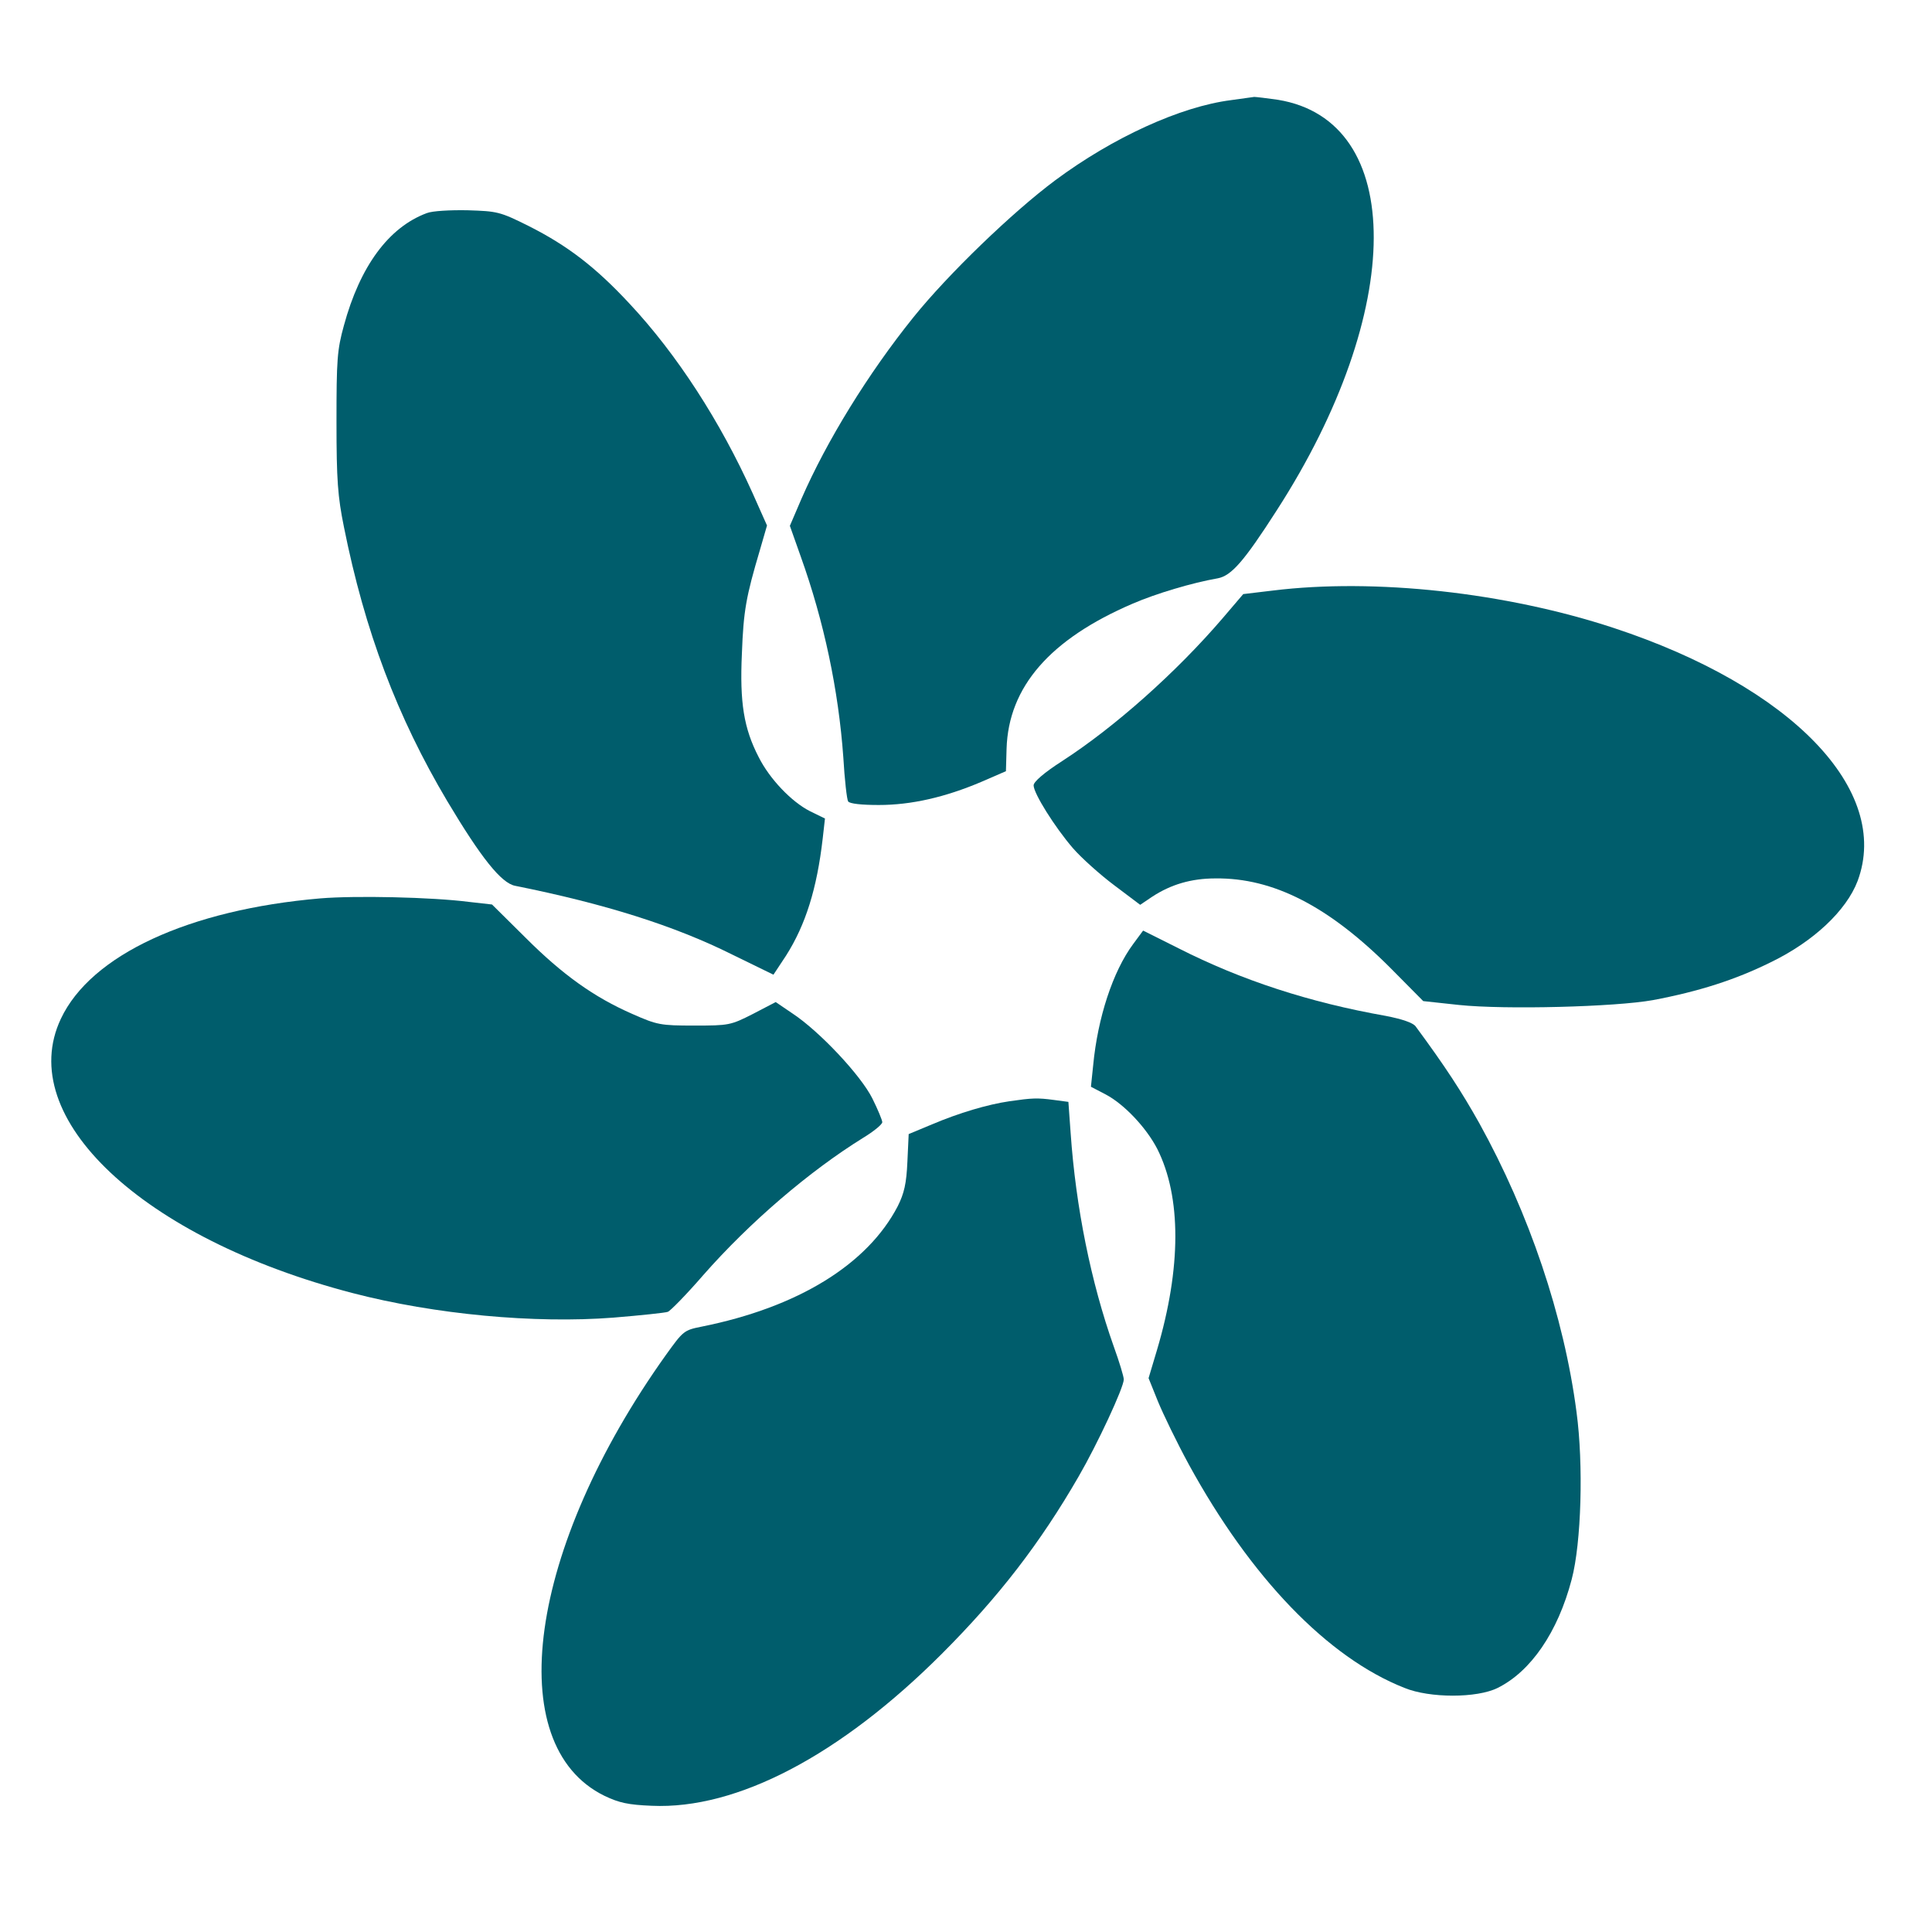 <?xml version="1.0" standalone="no"?>
<!DOCTYPE svg PUBLIC "-//W3C//DTD SVG 20010904//EN"
 "http://www.w3.org/TR/2001/REC-SVG-20010904/DTD/svg10.dtd">
<svg xmlns="http://www.w3.org/2000/svg" width="480px" height="480px" viewBox="0 0 600 600">
    <g transform="translate(0,600) scale(0.1,-0.1)" fill="#005d6c" stroke="none">
        <path d="M3823 5689 c-157 -20 -367 -116 -546 -249 -133 -99 -333 -292 -440 -425 -141 -175 -270 -385 -348 -564 l-36 -84 34 -96 c72 -201 117 -414 132 -623 4 -69 11 -131 15 -137 5 -7 41 -11 95 -11 101 0 206 24 319 72 l76 33 2 70 c6 192 135 340 391 450 74 32 185 65 265 79 42 8 81 52 183 211 400 620 402 1210 4 1275 -35 5 -68 9 -74 9 -5 -1 -38 -5 -72 -10z"></path>
        <path d="M1325 5338 c-118 -44 -207 -165 -257 -349 -21 -76 -23 -106 -23 -299 0 -182 4 -232 23 -326 65 -325 166 -591 321 -852 105 -176 168 -255 211 -263 279 -56 495 -124 675 -214 l127 -62 39 59 c61 96 96 208 114 364 l7 62 -47 23 c-57 29 -125 100 -159 168 -46 89 -59 169 -52 321 5 134 13 177 56 322 l22 76 -45 101 c-100 222 -235 431 -382 588 -105 113 -192 180 -313 241 -90 45 -98 46 -190 49 -54 1 -110 -2 -127 -9z"></path>
        <path d="M3953 4166 l-92 -11 -64 -75 c-144 -168 -335 -338 -499 -444 -56 -36 -88 -64 -88 -75 0 -25 66 -130 122 -195 26 -30 84 -82 128 -115 l81 -61 37 25 c58 38 121 57 197 57 179 2 351 -86 543 -278 l102 -103 111 -12 c144 -15 485 -6 602 15 143 27 256 63 367 118 132 64 234 160 269 252 105 282 -205 604 -758 786 -334 110 -741 155 -1058 116z"></path>
        <path d="M995 3210 c-409 -35 -713 -176 -806 -374 -145 -307 253 -682 907 -852 254 -66 564 -95 809 -76 85 7 161 15 169 18 8 3 58 54 110 114 145 165 330 323 496 426 33 20 60 42 60 49 0 6 -14 40 -31 74 -36 72 -164 208 -247 263 l-53 36 -71 -37 c-69 -35 -74 -36 -182 -36 -105 0 -115 2 -192 36 -119 52 -217 122 -332 237 l-104 103 -71 8 c-116 15 -354 20 -462 11z"></path>
        <path d="M3519 3068 c-63 -85 -110 -229 -124 -376 l-7 -67 46 -24 c57 -30 126 -103 160 -169 75 -149 75 -369 -1 -625 l-26 -87 29 -72 c16 -39 59 -128 96 -196 192 -351 431 -600 670 -694 78 -32 225 -32 289 0 103 51 187 173 230 337 30 113 37 357 15 520 -39 298 -147 617 -302 897 -55 98 -105 175 -198 301 -9 11 -41 22 -92 32 -238 42 -449 111 -644 210 l-110 55 -31 -42z"></path>
        <path d="M3135 2580 c-68 -10 -156 -36 -241 -72 l-72 -30 -4 -86 c-3 -68 -10 -98 -30 -138 -94 -181 -310 -314 -609 -374 -55 -11 -57 -13 -111 -88 -428 -600 -513 -1211 -191 -1369 46 -22 74 -28 147 -31 265 -12 586 157 901 472 176 176 305 343 425 551 58 100 140 276 140 301 0 9 -14 55 -31 102 -71 200 -118 433 -134 663 l-7 97 -45 6 c-52 7 -68 6 -138 -4z"></path>
    </g>
</svg>
